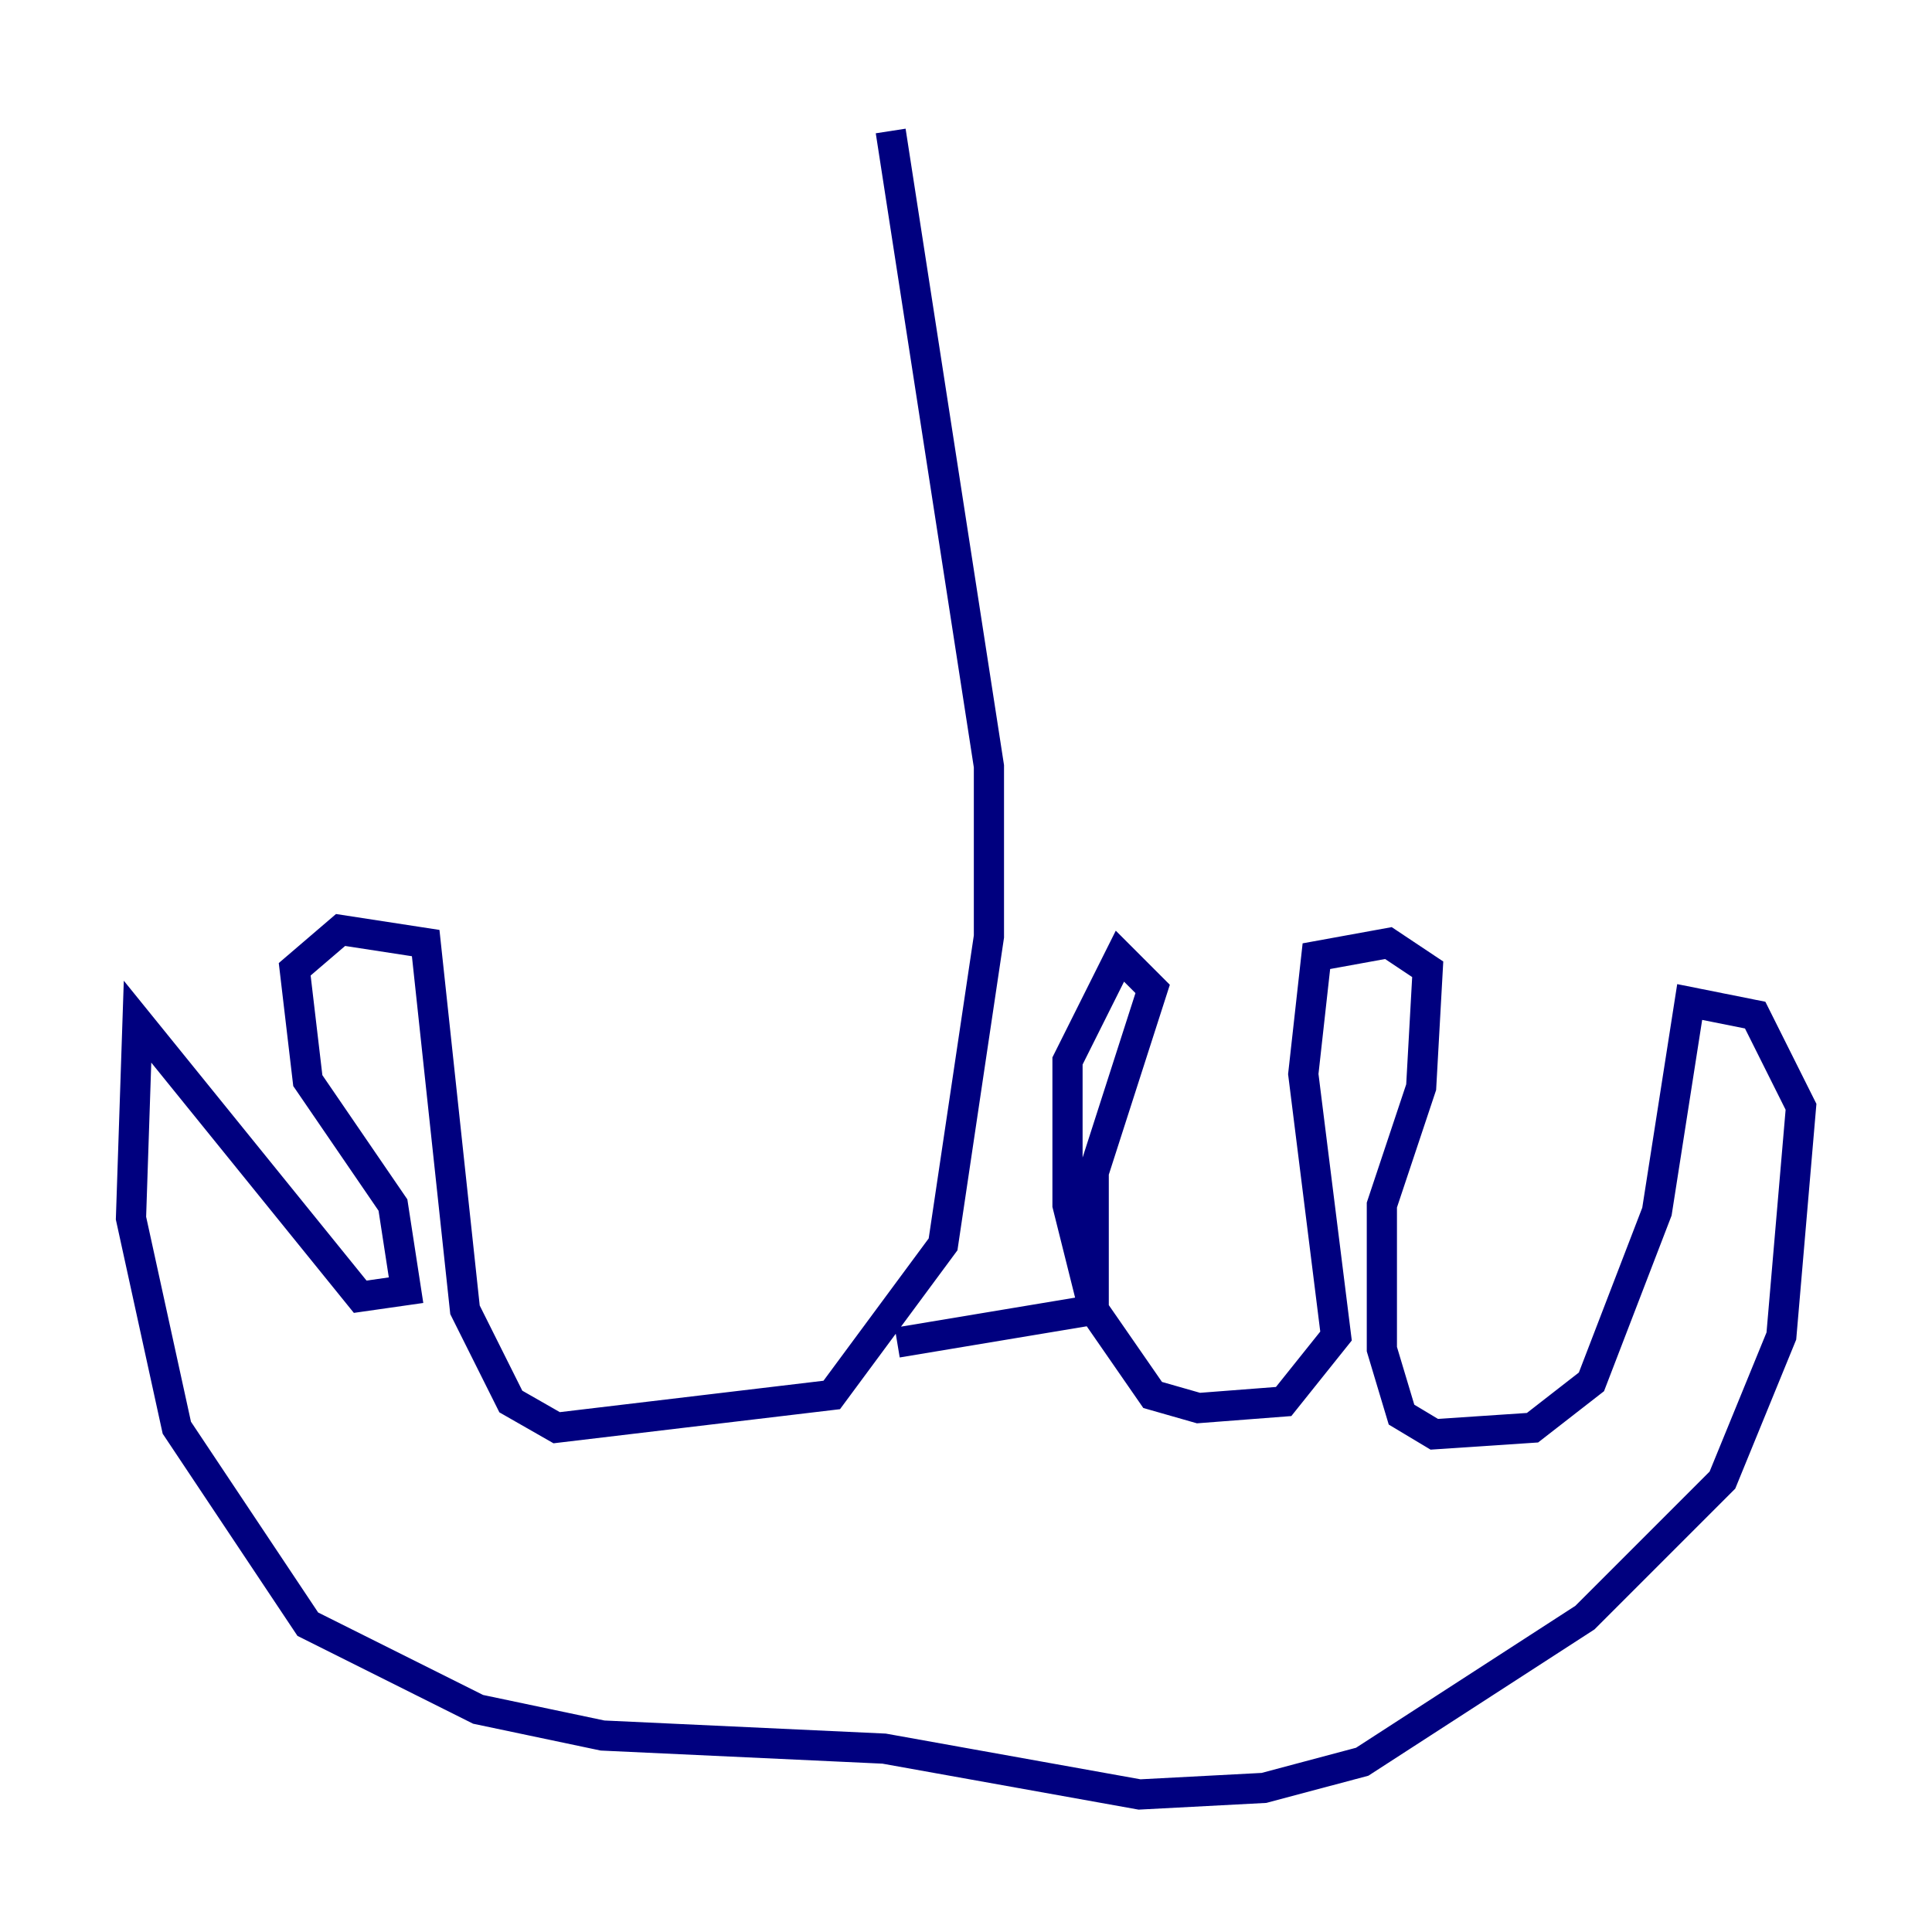 <?xml version="1.0" encoding="utf-8" ?>
<svg baseProfile="tiny" height="128" version="1.2" viewBox="0,0,128,128" width="128" xmlns="http://www.w3.org/2000/svg" xmlns:ev="http://www.w3.org/2001/xml-events" xmlns:xlink="http://www.w3.org/1999/xlink"><defs /><polyline fill="none" points="59.01,8.678 65.519,50.766 65.519,62.047 62.481,82.441 55.105,92.42 36.881,94.59 33.844,92.854 30.807,86.78 28.203,62.481 22.563,61.614 19.525,64.217 20.393,71.593 26.034,79.837 26.902,85.478 23.864,85.912 9.112,67.688 8.678,80.705 11.715,94.59 20.393,107.607 31.675,113.248 39.919,114.983 58.576,115.851 75.498,118.888 83.742,118.454 90.251,116.719 105.003,107.173 114.115,98.061 118.02,88.515 119.322,73.329 116.285,67.254 111.946,66.386 109.776,80.271 105.437,91.552 101.532,94.59 95.024,95.024 92.854,93.722 91.552,89.383 91.552,79.837 94.156,72.027 94.59,64.217 91.986,62.481 87.214,63.349 86.346,71.159 88.515,88.515 85.044,92.854 79.403,93.288 76.366,92.42 72.461,86.78 72.461,77.668 76.366,65.519 74.197,63.349 70.725,70.291 70.725,79.837 72.461,86.78 59.444,88.949" stroke="#00007f" stroke-width="2" /></svg>